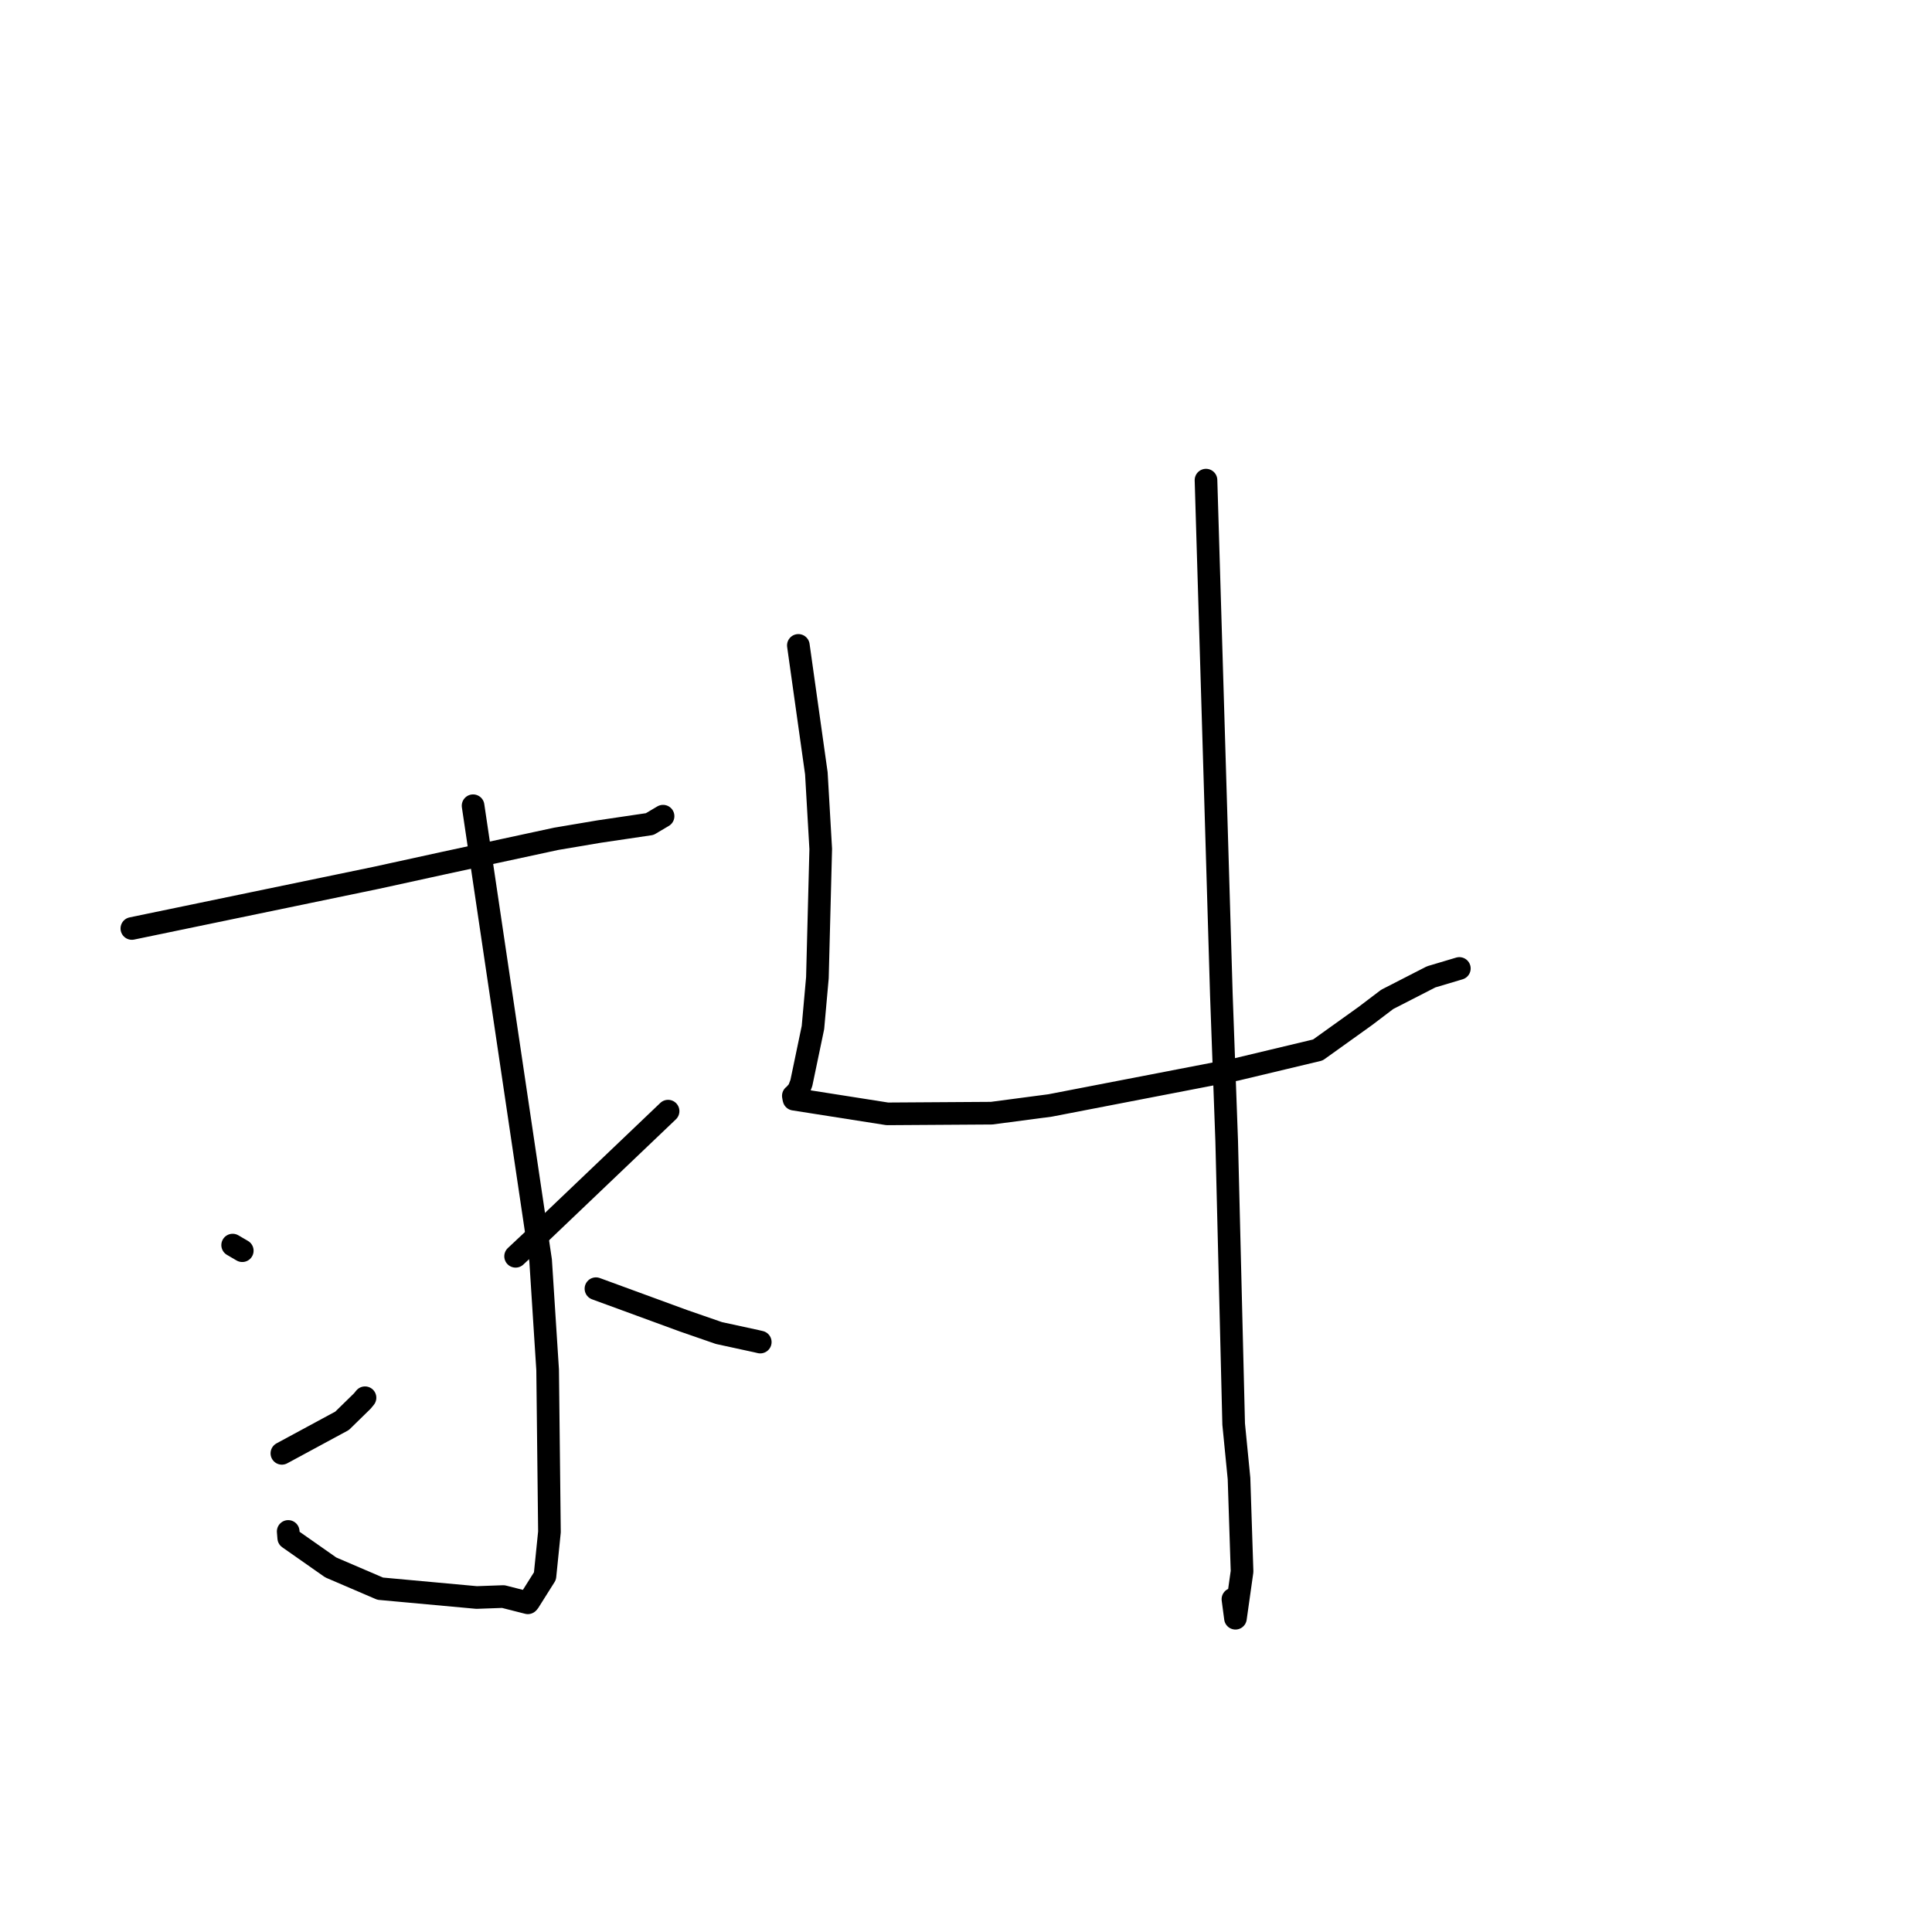 <?xml version="1.0" standalone="no"?>
    <svg width="256" height="256" xmlns="http://www.w3.org/2000/svg" version="1.1">
    <polyline stroke="black" stroke-width="3" stroke-linecap="round" fill="transparent" stroke-linejoin="round" points="17.472 123.028 33.657 119.673 49.843 116.318 58.819 114.356 73.703 111.146 79.373 110.188 86.092 109.194 87.771 108.199 87.839 108.16 87.859 108.148 " />
        <polyline stroke="black" stroke-width="3" stroke-linecap="round" fill="transparent" stroke-linejoin="round" points="62.686 106.763 67.161 136.895 71.636 167.028 72.564 181.513 72.805 202.983 72.21 208.84 70.053 212.264 69.944 212.38 66.685 211.552 63.152 211.678 50.381 210.507 43.826 207.694 38.259 203.792 38.188 202.924 " />
        <polyline stroke="black" stroke-width="3" stroke-linecap="round" fill="transparent" stroke-linejoin="round" points="30.828 164.981 31.465 165.353 32.102 165.725 " />
        <polyline stroke="black" stroke-width="3" stroke-linecap="round" fill="transparent" stroke-linejoin="round" points="37.351 192.575 41.339 190.419 45.328 188.263 48.01 185.642 48.366 185.208 " />
        <polyline stroke="black" stroke-width="3" stroke-linecap="round" fill="transparent" stroke-linejoin="round" points="88.525 147.232 79.616 155.729 70.707 164.226 68.32 166.466 " />
        <polyline stroke="black" stroke-width="3" stroke-linecap="round" fill="transparent" stroke-linejoin="round" points="78.966 170.758 84.79 172.892 90.613 175.025 95.26 176.634 100.215 177.71 100.739 177.832 " />
        <polyline stroke="black" stroke-width="3" stroke-linecap="round" fill="transparent" stroke-linejoin="round" points="105.787 85.519 106.979 93.995 108.172 102.471 108.751 112.491 108.31 129.556 107.719 136.157 106.184 143.507 105.815 144.472 105.183 145.182 105.122 145.203 105.184 145.557 105.211 145.648 117.573 147.591 131.39 147.502 139.15 146.478 163.788 141.717 174.623 139.128 180.881 134.648 183.812 132.425 189.634 129.44 193.057 128.42 193.371 128.326 " />
        <polyline stroke="black" stroke-width="3" stroke-linecap="round" fill="transparent" stroke-linejoin="round" points="159.801 63.621 160.459 85.59 161.117 107.56 161.837 131.803 162.544 151.233 163.467 188.705 164.176 195.91 164.579 208.226 163.704 214.423 163.37 211.902 " />
        </svg>